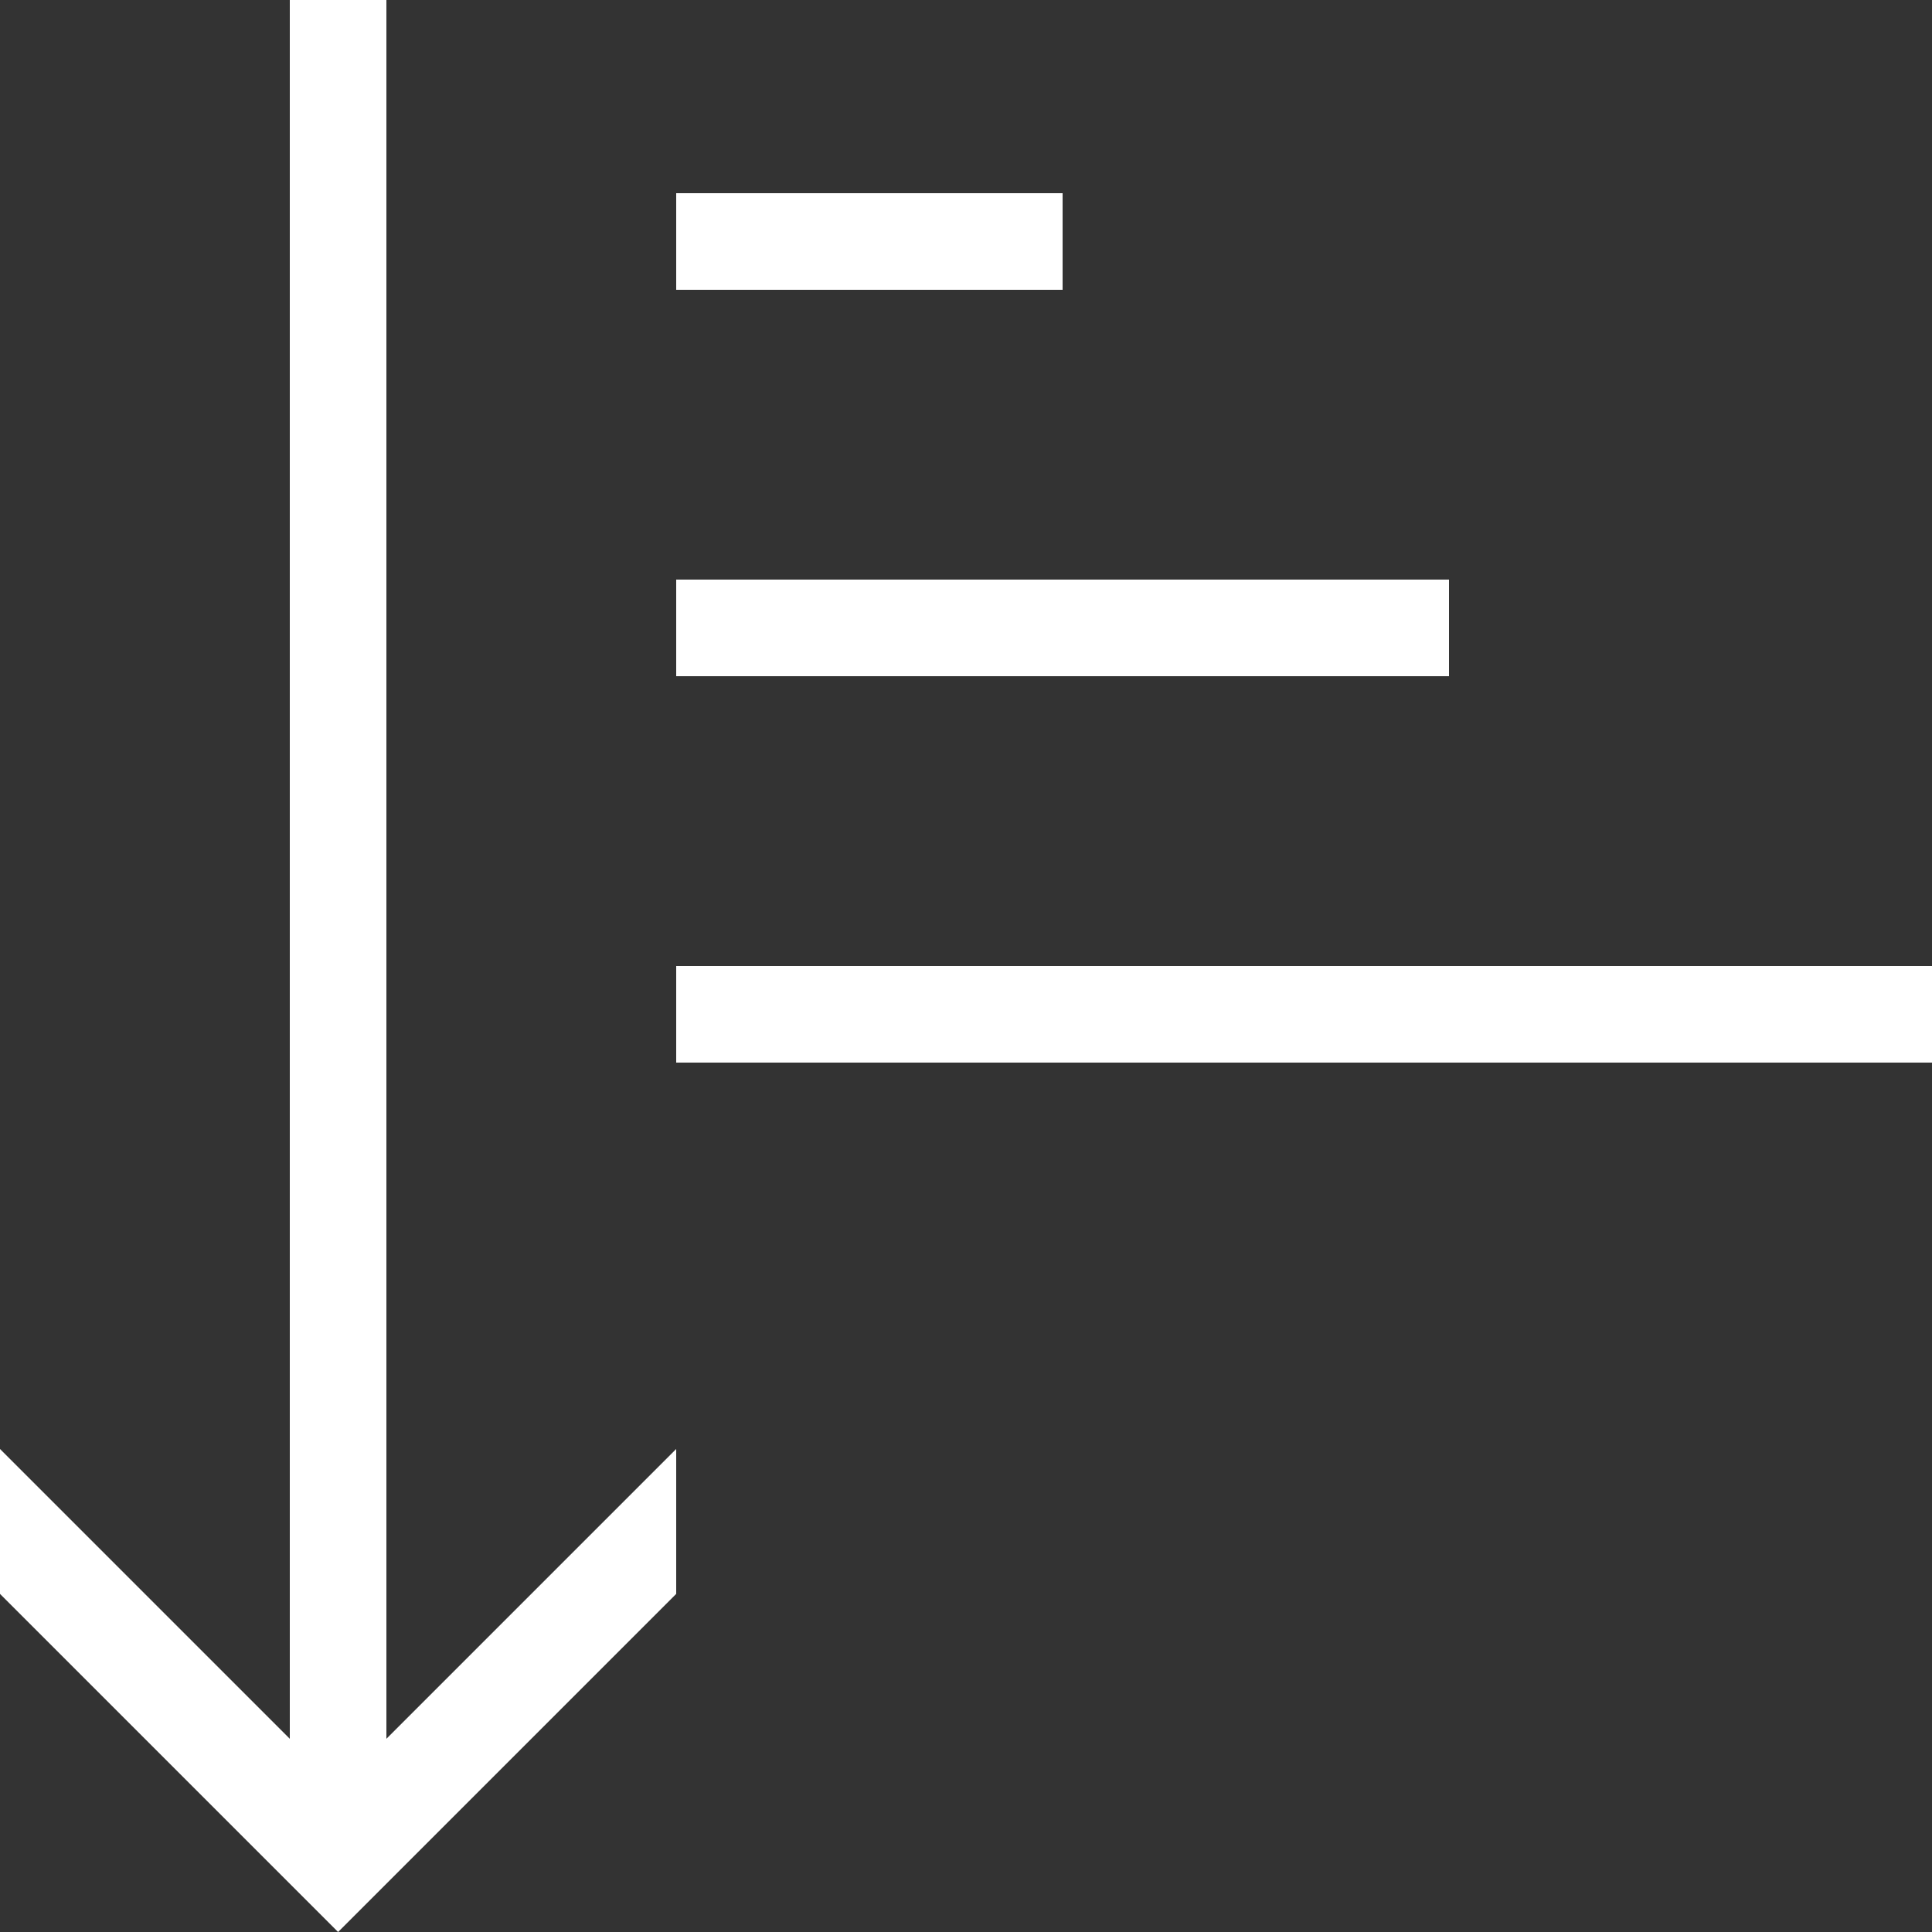 <?xml version="1.0" ?><svg height="20" version="1.1" viewBox="0 0 20 20" width="20" xmlns="http://www.w3.org/2000/svg"><rect x="0" y="0" width="20" height="20" fill="#333333" stroke="none"/><g id="layer1"><path d="M 3 0 L 3 18 L 0 15 L 0 16.5 L 3.5 20 L 7 16.5 L 7 15 L 4 18 L 4 0 L 3 0 z M 7 2 L 7 3 L 11 3 L 11 2 L 7 2 z M 7 6 L 7 7 L 15 7 L 15 6 L 7 6 z M 7 10 L 7 11 L 20 11 L 20 10 L 7 10 z " style="fill:#ffff; fill-opacity:1; stroke:none; stroke-width:0px;"/></g></svg>